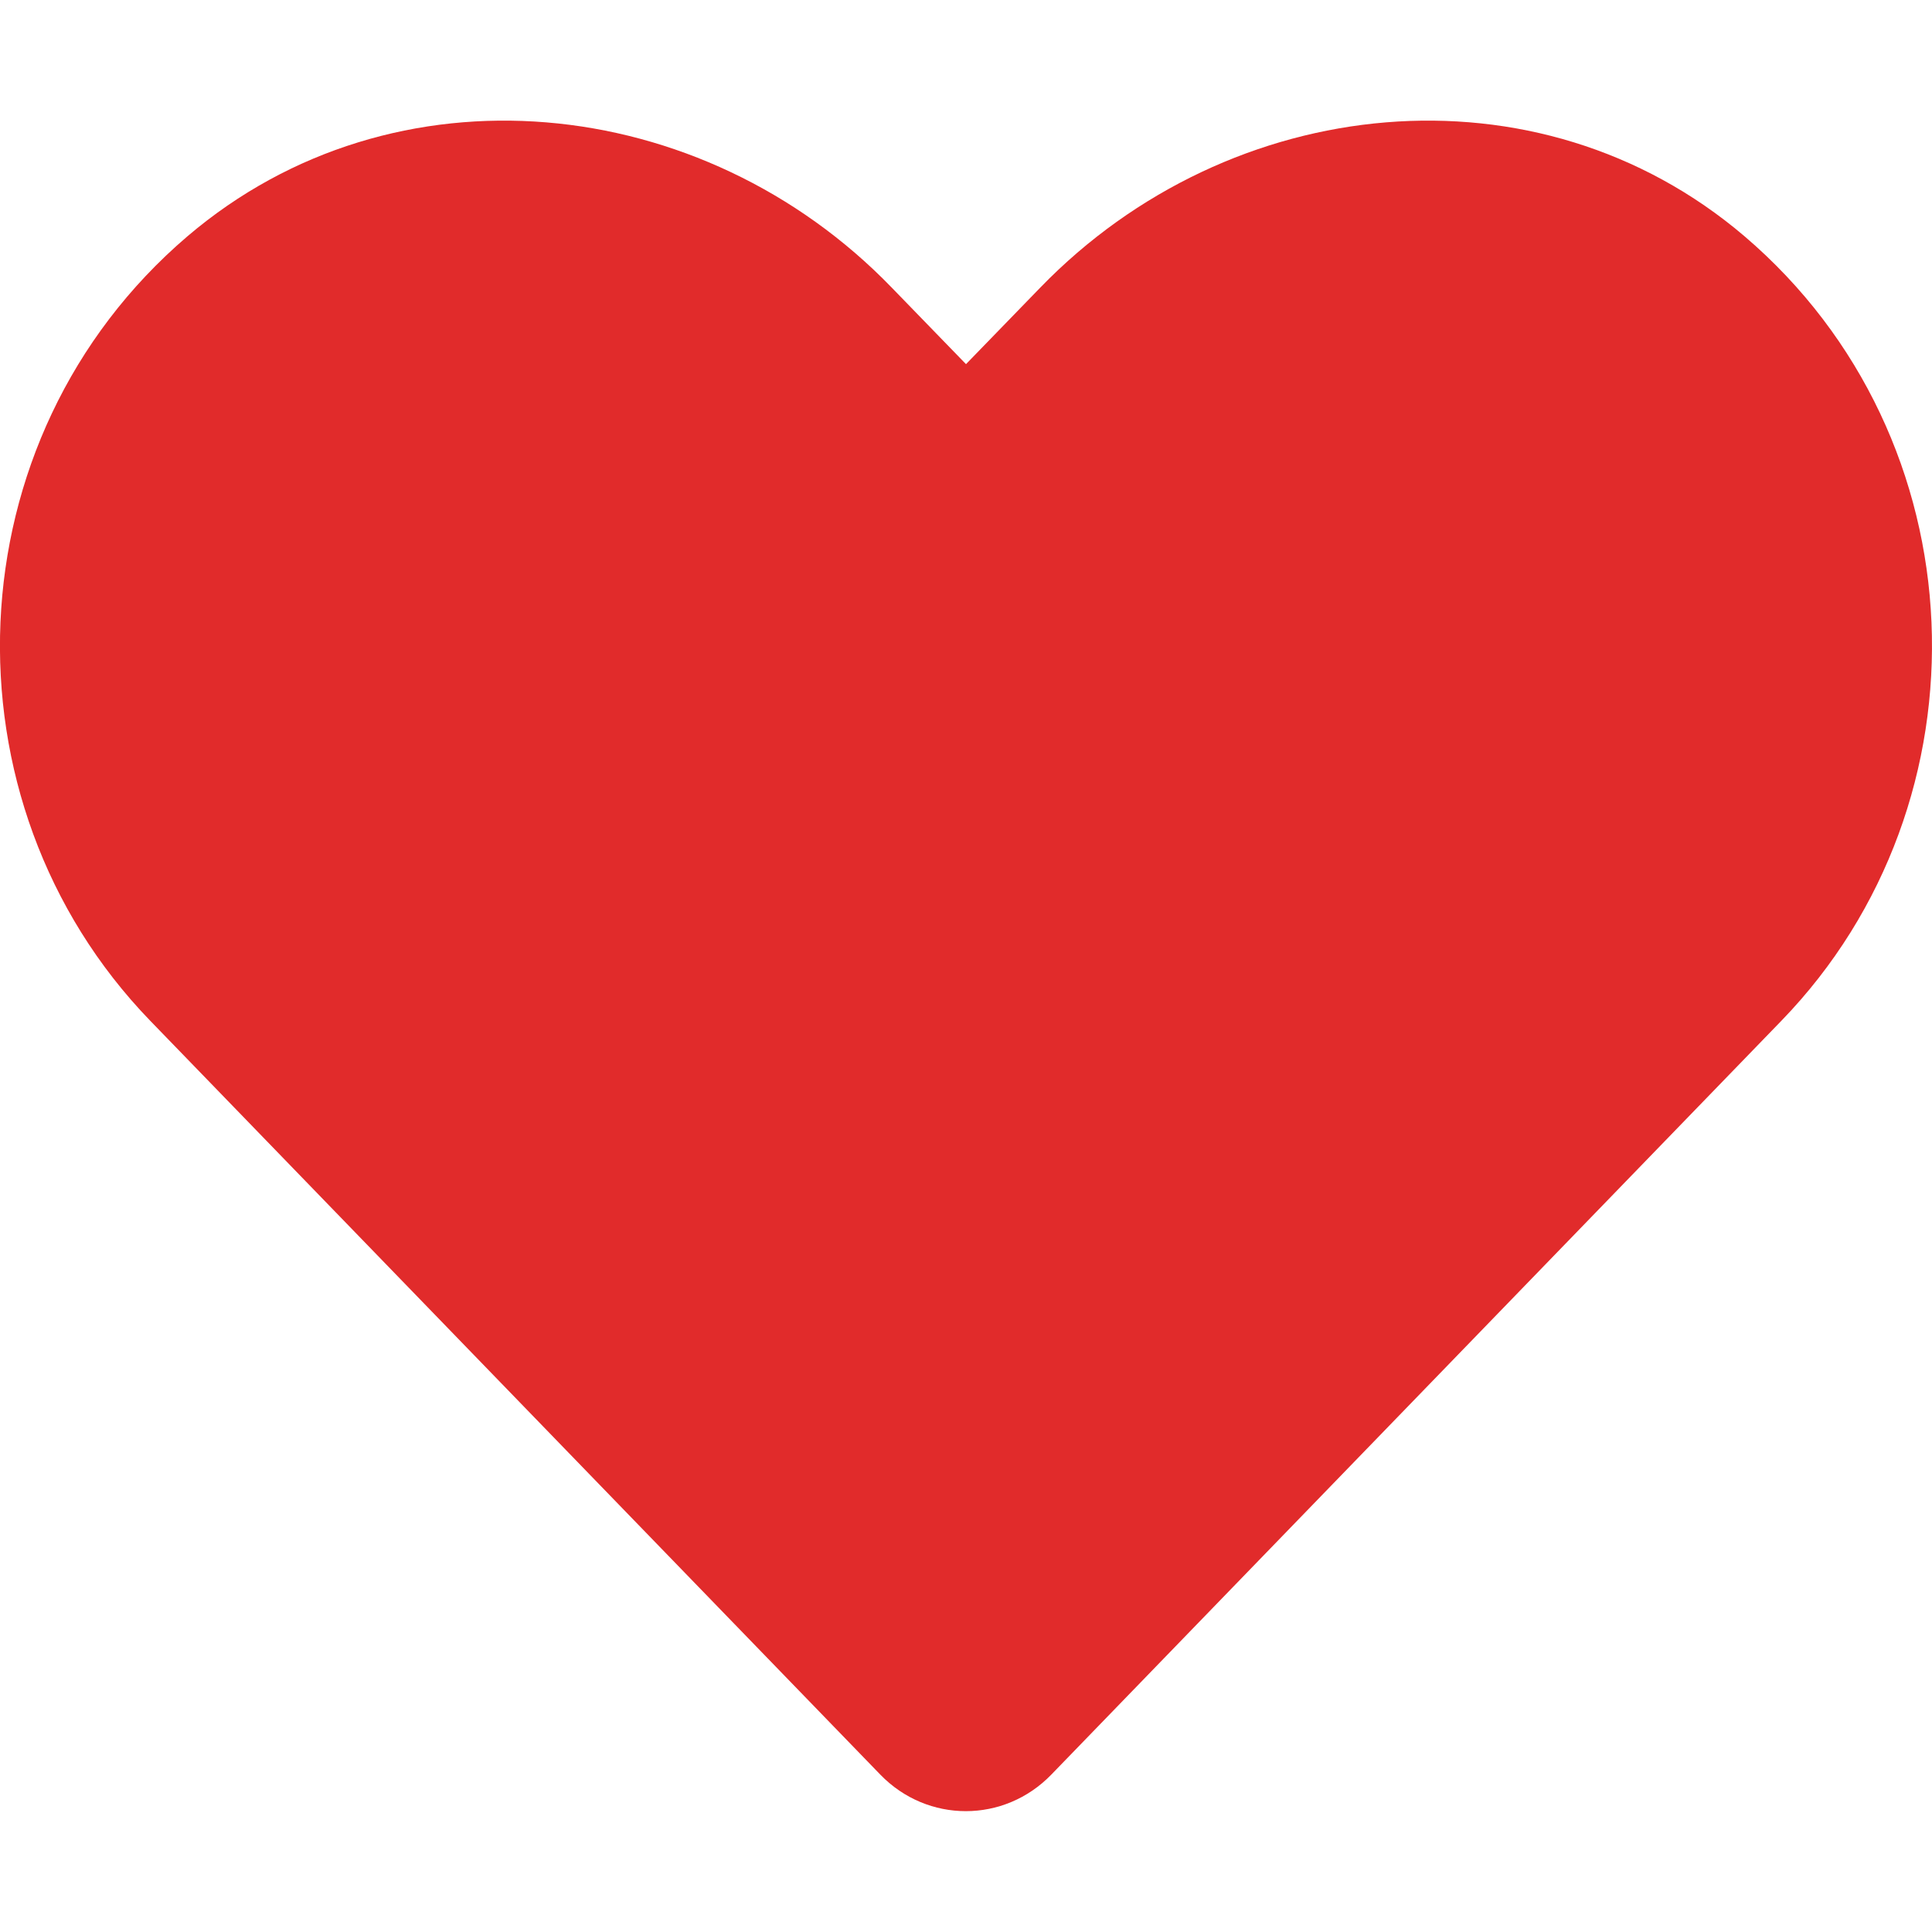 <svg xmlns="http://www.w3.org/2000/svg" aria-hidden="true" class="svg-icon fa-svg-icon svg-fa-heart" width="24" height="24" viewBox="0 0 512 512" style="fill: rgb(225, 43, 43);"><path d="M462.3 62.6C407.5 15.9 326 24.3 275.7 76.2L256 96.5l-19.7-20.3C186.1 24.3 104.5 15.9 49.7 62.6c-62.8 53.6-66.1 149.8-9.9 207.9l193.5 199.8c12.5 12.9 32.8 12.9 45.3 0l193.5-199.8c56.3-58.1 53-154.3-9.8-207.9z"></path></svg>